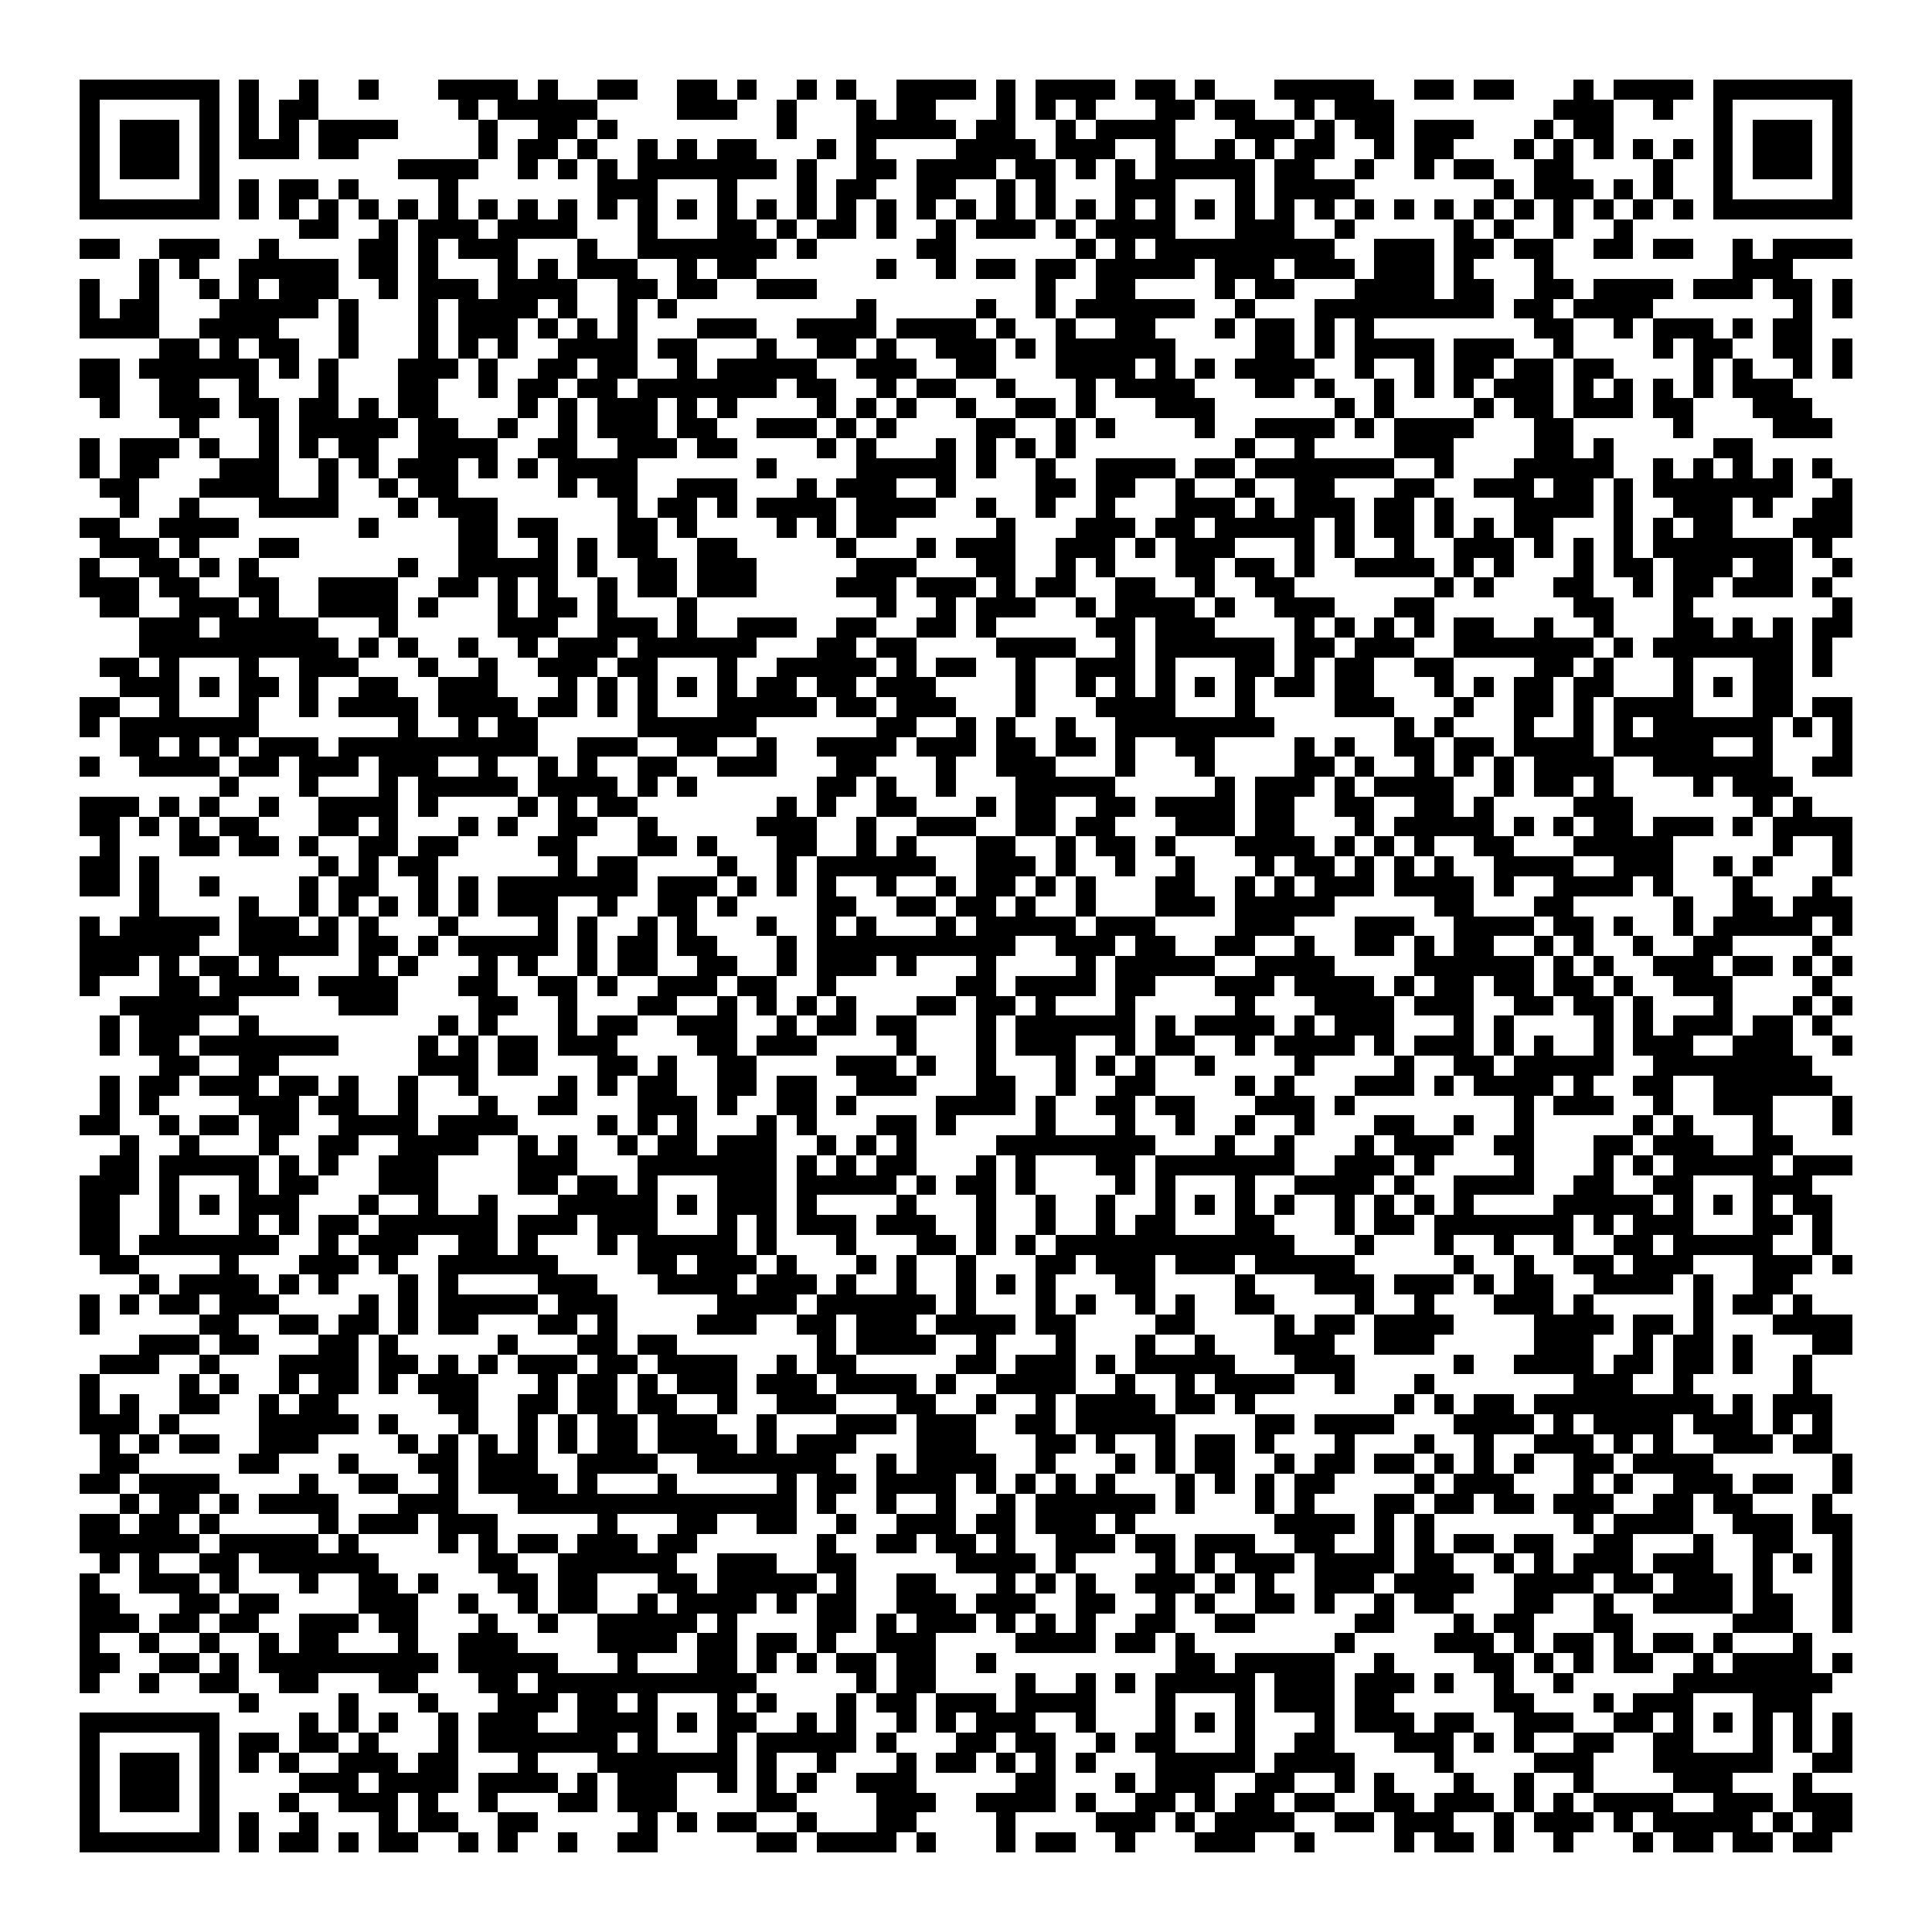 <svg xmlns="http://www.w3.org/2000/svg" viewBox="0 0 97 97" shape-rendering="crispEdges"><path fill="#ffffff" d="M0 0h97v97H0z"/><path stroke="#000000" d="M4 4.5h7m1 0h1m2 0h1m2 0h1m3 0h4m1 0h1m2 0h2m2 0h2m1 0h1m2 0h1m1 0h1m2 0h4m1 0h1m1 0h4m1 0h2m1 0h1m3 0h5m2 0h2m1 0h2m3 0h1m1 0h4m1 0h7M4 5.5h1m5 0h1m1 0h1m1 0h2m7 0h1m1 0h5m4 0h3m2 0h1m3 0h1m1 0h2m3 0h1m1 0h1m1 0h1m3 0h2m1 0h2m2 0h1m1 0h3m8 0h3m2 0h1m2 0h1m5 0h1M4 6.5h1m1 0h3m1 0h1m1 0h1m1 0h1m1 0h4m4 0h1m2 0h2m1 0h1m8 0h1m3 0h5m1 0h2m2 0h1m1 0h4m3 0h3m1 0h1m1 0h2m1 0h3m3 0h1m1 0h2m5 0h1m1 0h3m1 0h1M4 7.5h1m1 0h3m1 0h1m1 0h3m1 0h2m6 0h1m1 0h2m1 0h1m2 0h1m1 0h1m1 0h2m3 0h1m1 0h1m4 0h4m1 0h3m2 0h1m2 0h1m1 0h1m1 0h2m2 0h1m1 0h2m3 0h1m1 0h1m1 0h1m1 0h1m1 0h1m1 0h1m1 0h3m1 0h1M4 8.5h1m1 0h3m1 0h1m9 0h4m2 0h1m1 0h1m1 0h1m1 0h7m1 0h1m2 0h2m1 0h4m1 0h2m1 0h1m1 0h1m1 0h5m1 0h2m2 0h1m2 0h1m1 0h2m2 0h2m4 0h1m2 0h1m1 0h3m1 0h1M4 9.5h1m5 0h1m1 0h1m1 0h2m1 0h1m4 0h1m7 0h3m3 0h1m3 0h1m1 0h2m2 0h2m2 0h1m1 0h1m3 0h3m3 0h1m1 0h4m7 0h1m1 0h3m1 0h1m1 0h1m2 0h1m5 0h1M4 10.5h7m1 0h1m1 0h1m1 0h1m1 0h1m1 0h1m1 0h1m1 0h1m1 0h1m1 0h1m1 0h1m1 0h1m1 0h1m1 0h1m1 0h1m1 0h1m1 0h1m1 0h1m1 0h1m1 0h1m1 0h1m1 0h1m1 0h1m1 0h1m1 0h1m1 0h1m1 0h1m1 0h1m1 0h1m1 0h1m1 0h1m1 0h1m1 0h1m1 0h1m1 0h1m1 0h1m1 0h1m1 0h1m1 0h7M15 11.5h2m2 0h1m1 0h3m1 0h4m3 0h1m3 0h2m1 0h1m1 0h2m1 0h1m2 0h1m1 0h3m1 0h1m1 0h4m3 0h3m2 0h1m5 0h1m1 0h1m2 0h1m2 0h1M4 12.5h2m2 0h3m2 0h1m4 0h2m1 0h1m1 0h3m3 0h1m2 0h7m1 0h1m5 0h2m6 0h1m1 0h1m1 0h9m2 0h3m1 0h2m1 0h2m2 0h2m1 0h2m2 0h1m1 0h4M7 13.5h1m1 0h1m2 0h5m1 0h2m1 0h1m3 0h1m1 0h1m1 0h3m2 0h1m1 0h2m6 0h1m2 0h1m1 0h2m1 0h2m1 0h5m1 0h3m1 0h3m1 0h3m1 0h1m3 0h1m9 0h3M4 14.5h1m2 0h1m2 0h1m1 0h1m1 0h3m2 0h1m1 0h3m1 0h4m2 0h2m1 0h2m2 0h3m11 0h1m2 0h2m4 0h1m1 0h2m3 0h4m1 0h2m2 0h2m1 0h4m1 0h3m1 0h2m1 0h1M4 15.5h1m1 0h2m3 0h5m1 0h1m3 0h1m1 0h4m1 0h1m2 0h1m1 0h1m9 0h1m5 0h1m2 0h1m1 0h6m2 0h1m3 0h9m1 0h2m1 0h4m7 0h1m1 0h1M4 16.5h4m2 0h4m3 0h1m3 0h1m1 0h3m1 0h1m1 0h1m1 0h1m3 0h3m2 0h4m1 0h4m1 0h1m2 0h1m2 0h2m3 0h1m1 0h2m1 0h1m1 0h1m8 0h2m2 0h1m1 0h3m1 0h1m1 0h2M8 17.5h2m1 0h1m1 0h2m2 0h1m3 0h1m1 0h1m1 0h1m2 0h4m1 0h2m3 0h1m2 0h2m1 0h1m2 0h3m1 0h1m1 0h6m4 0h2m1 0h1m1 0h4m1 0h3m2 0h1m4 0h1m1 0h2m2 0h2m1 0h1M4 18.5h2m1 0h6m1 0h1m1 0h1m3 0h3m1 0h1m2 0h2m1 0h2m2 0h1m1 0h5m2 0h3m2 0h2m3 0h4m1 0h1m1 0h1m1 0h4m2 0h1m2 0h1m1 0h2m1 0h2m1 0h2m4 0h1m1 0h1m2 0h1m1 0h1M4 19.5h2m2 0h2m2 0h1m3 0h1m3 0h2m2 0h1m1 0h2m1 0h2m1 0h7m1 0h2m2 0h1m1 0h2m2 0h1m3 0h1m1 0h4m3 0h2m1 0h1m2 0h1m1 0h1m1 0h1m1 0h3m1 0h1m1 0h1m1 0h1m1 0h1m1 0h3M5 20.5h1m2 0h3m1 0h2m1 0h2m1 0h1m1 0h2m4 0h1m1 0h1m1 0h3m1 0h1m1 0h1m4 0h1m1 0h1m1 0h1m2 0h1m2 0h2m1 0h1m3 0h3m6 0h1m1 0h1m4 0h1m1 0h2m1 0h3m1 0h2m3 0h3M9 21.5h1m3 0h1m1 0h5m1 0h2m2 0h1m2 0h1m1 0h3m1 0h2m2 0h3m1 0h1m1 0h1m4 0h2m2 0h1m1 0h1m4 0h1m2 0h4m1 0h1m1 0h4m3 0h2m5 0h1m4 0h3M4 22.5h1m1 0h3m1 0h1m2 0h1m1 0h1m1 0h2m2 0h4m2 0h2m2 0h3m1 0h2m4 0h1m1 0h1m3 0h1m1 0h1m1 0h1m1 0h1m8 0h1m2 0h1m4 0h3m4 0h2m1 0h1m5 0h2M4 23.5h1m1 0h2m3 0h3m2 0h1m1 0h1m1 0h3m1 0h1m1 0h1m1 0h4m6 0h1m4 0h5m1 0h1m2 0h1m2 0h4m1 0h2m1 0h7m2 0h1m3 0h5m2 0h1m1 0h1m1 0h1m1 0h1m1 0h1M5 24.5h2m3 0h4m2 0h1m2 0h1m1 0h2m5 0h1m1 0h2m2 0h3m3 0h1m1 0h3m2 0h1m4 0h2m1 0h2m2 0h1m2 0h1m2 0h2m3 0h2m2 0h3m1 0h2m1 0h1m1 0h7m2 0h1M6 25.5h1m2 0h1m3 0h4m3 0h1m1 0h3m6 0h1m1 0h2m1 0h1m1 0h4m1 0h4m2 0h1m2 0h1m2 0h1m3 0h3m1 0h1m1 0h3m1 0h2m1 0h1m3 0h4m1 0h1m2 0h3m1 0h1m2 0h2M4 26.5h2m2 0h4m6 0h1m4 0h2m1 0h2m3 0h2m1 0h1m4 0h1m1 0h1m1 0h2m5 0h1m3 0h3m1 0h2m1 0h5m1 0h1m1 0h2m1 0h1m1 0h1m1 0h2m3 0h1m1 0h1m1 0h2m3 0h3M5 27.5h3m1 0h1m3 0h2m8 0h2m2 0h1m1 0h1m1 0h2m2 0h2m5 0h1m3 0h1m1 0h3m2 0h3m1 0h1m1 0h3m3 0h1m1 0h1m2 0h1m2 0h3m1 0h1m1 0h1m1 0h1m1 0h7m1 0h1M4 28.5h1m2 0h2m1 0h1m1 0h1m7 0h1m2 0h5m1 0h1m2 0h2m1 0h3m5 0h3m3 0h2m2 0h1m1 0h1m3 0h2m1 0h2m1 0h1m2 0h4m1 0h1m1 0h1m3 0h1m1 0h2m1 0h3m1 0h2m2 0h1M4 29.5h3m1 0h2m2 0h2m2 0h4m2 0h2m1 0h1m1 0h1m2 0h1m1 0h2m1 0h3m4 0h3m1 0h3m1 0h1m1 0h2m2 0h2m2 0h1m2 0h2m7 0h1m1 0h1m3 0h2m2 0h1m1 0h2m1 0h3m1 0h1M5 30.5h2m2 0h3m1 0h1m2 0h4m1 0h1m3 0h1m1 0h2m1 0h1m3 0h1m9 0h1m2 0h1m1 0h3m2 0h1m1 0h4m1 0h1m2 0h3m3 0h2m7 0h2m3 0h1m7 0h1M7 31.5h3m1 0h5m3 0h1m5 0h3m2 0h3m1 0h1m2 0h3m2 0h2m2 0h2m1 0h1m5 0h2m1 0h3m4 0h1m1 0h1m1 0h1m1 0h1m1 0h2m2 0h1m2 0h1m3 0h2m1 0h1m1 0h1m1 0h2M7 32.5h10m1 0h1m1 0h1m2 0h1m2 0h1m1 0h3m1 0h6m3 0h2m1 0h2m4 0h4m2 0h1m1 0h6m1 0h2m1 0h3m2 0h7m1 0h1m1 0h7m1 0h1M5 33.5h2m1 0h1m3 0h1m2 0h3m3 0h1m2 0h1m2 0h3m1 0h2m3 0h1m2 0h5m1 0h1m1 0h2m2 0h1m2 0h3m1 0h1m3 0h2m1 0h1m1 0h2m2 0h2m4 0h2m1 0h1m3 0h1m3 0h2m1 0h1M6 34.5h3m1 0h1m1 0h2m1 0h1m2 0h2m2 0h3m3 0h1m1 0h1m1 0h1m1 0h1m1 0h1m1 0h2m1 0h2m1 0h3m4 0h1m2 0h1m1 0h1m1 0h1m1 0h1m1 0h1m1 0h2m1 0h2m3 0h1m1 0h1m1 0h2m1 0h2m3 0h1m1 0h1m1 0h2M4 35.5h2m2 0h1m3 0h1m2 0h1m1 0h4m1 0h4m1 0h2m1 0h1m1 0h1m3 0h5m1 0h2m1 0h3m3 0h1m3 0h4m3 0h1m4 0h3m3 0h1m2 0h2m1 0h1m1 0h4m3 0h2m1 0h2M4 36.5h1m1 0h7m7 0h1m2 0h1m1 0h2m5 0h6m6 0h2m2 0h1m1 0h1m2 0h1m2 0h8m6 0h1m1 0h1m3 0h1m2 0h1m1 0h1m1 0h6m1 0h1m1 0h1M6 37.5h2m1 0h1m1 0h1m1 0h3m1 0h10m2 0h3m2 0h2m2 0h1m2 0h4m1 0h3m1 0h2m1 0h2m1 0h1m2 0h2m4 0h1m1 0h1m2 0h2m1 0h2m1 0h4m1 0h5m2 0h1m3 0h1M4 38.5h1m2 0h4m1 0h2m1 0h3m1 0h3m2 0h1m2 0h1m1 0h1m2 0h2m2 0h3m3 0h2m3 0h1m2 0h3m3 0h1m3 0h1m4 0h2m1 0h1m2 0h1m1 0h1m1 0h1m1 0h4m2 0h6m2 0h2M11 39.5h1m3 0h1m3 0h1m1 0h5m1 0h4m1 0h1m1 0h1m6 0h2m1 0h1m2 0h1m3 0h5m5 0h1m1 0h3m1 0h1m1 0h4m2 0h1m1 0h2m1 0h1m4 0h1m1 0h3M4 40.5h3m1 0h1m1 0h1m2 0h1m2 0h4m1 0h1m4 0h1m1 0h1m1 0h2m7 0h1m1 0h1m2 0h2m3 0h1m1 0h2m2 0h2m1 0h4m1 0h2m2 0h2m2 0h2m1 0h1m4 0h3m6 0h1m1 0h1M4 41.5h2m1 0h1m1 0h1m1 0h2m3 0h2m1 0h1m3 0h1m1 0h1m2 0h2m2 0h1m5 0h3m2 0h1m2 0h3m2 0h2m1 0h2m3 0h3m1 0h2m3 0h1m1 0h5m1 0h1m1 0h1m1 0h2m1 0h3m1 0h1m1 0h4M5 42.5h1m3 0h2m1 0h2m1 0h1m2 0h2m1 0h2m4 0h2m3 0h2m1 0h1m3 0h2m2 0h1m1 0h1m3 0h2m2 0h1m1 0h2m1 0h1m3 0h4m1 0h1m1 0h1m1 0h1m2 0h2m3 0h5m5 0h1m2 0h1M4 43.5h2m1 0h1m8 0h1m1 0h1m1 0h2m6 0h1m1 0h2m4 0h1m2 0h1m1 0h6m2 0h3m1 0h1m2 0h1m2 0h1m3 0h1m1 0h2m1 0h1m1 0h1m1 0h1m2 0h4m2 0h3m2 0h1m1 0h1m3 0h1M4 44.5h2m1 0h1m2 0h1m4 0h1m1 0h2m2 0h1m1 0h1m1 0h7m1 0h3m1 0h1m1 0h1m1 0h1m2 0h1m2 0h1m1 0h2m1 0h1m1 0h1m3 0h2m2 0h1m1 0h1m1 0h3m1 0h4m1 0h1m2 0h4m1 0h1m3 0h1m3 0h1M7 45.5h1m4 0h1m2 0h1m1 0h1m1 0h1m1 0h1m1 0h1m1 0h3m2 0h1m2 0h2m1 0h1m4 0h2m2 0h2m1 0h2m1 0h1m2 0h1m3 0h3m1 0h5m5 0h2m3 0h2m5 0h1m2 0h2m1 0h3M4 46.5h1m1 0h5m1 0h3m1 0h1m1 0h1m3 0h1m4 0h1m1 0h1m2 0h1m1 0h1m3 0h1m2 0h1m1 0h1m3 0h1m1 0h5m1 0h3m4 0h3m3 0h3m2 0h4m1 0h2m1 0h1m2 0h1m1 0h5m1 0h1M4 47.5h6m2 0h5m1 0h2m1 0h1m1 0h5m1 0h1m1 0h2m1 0h2m3 0h1m1 0h10m2 0h3m1 0h2m2 0h2m2 0h1m2 0h2m1 0h1m1 0h2m2 0h1m1 0h1m2 0h1m2 0h2m4 0h1M4 48.5h3m1 0h1m1 0h2m1 0h1m4 0h1m1 0h1m3 0h1m1 0h1m2 0h1m1 0h2m2 0h2m2 0h1m1 0h3m1 0h1m3 0h1m4 0h1m1 0h5m2 0h4m4 0h6m1 0h1m1 0h1m2 0h3m1 0h2m1 0h1m1 0h1M4 49.5h1m3 0h2m1 0h4m1 0h4m3 0h2m2 0h2m1 0h1m2 0h3m1 0h2m2 0h1m6 0h2m1 0h4m1 0h2m3 0h3m1 0h4m1 0h1m1 0h2m1 0h2m1 0h2m1 0h1m2 0h3m4 0h1M6 50.5h6m5 0h3m4 0h2m2 0h1m3 0h2m2 0h1m1 0h1m1 0h1m1 0h1m3 0h2m1 0h2m1 0h1m3 0h1m5 0h1m3 0h4m1 0h3m2 0h2m1 0h2m1 0h1m3 0h1m3 0h1m1 0h1M5 51.5h1m1 0h3m2 0h1m9 0h1m1 0h1m3 0h1m1 0h2m2 0h3m2 0h1m1 0h2m1 0h2m3 0h1m1 0h6m1 0h1m1 0h4m1 0h1m1 0h3m3 0h1m1 0h1m4 0h1m1 0h1m1 0h3m1 0h2m1 0h1M5 52.5h1m1 0h2m1 0h7m4 0h1m1 0h1m1 0h2m1 0h3m4 0h2m1 0h3m4 0h1m3 0h1m1 0h3m2 0h1m1 0h2m2 0h1m1 0h4m1 0h1m1 0h3m1 0h1m1 0h1m2 0h1m1 0h3m2 0h3m2 0h1M8 53.5h2m2 0h2m7 0h3m1 0h2m3 0h2m1 0h1m2 0h2m4 0h3m1 0h1m2 0h1m3 0h1m1 0h1m1 0h1m2 0h1m4 0h1m4 0h1m2 0h2m1 0h5m2 0h8M5 54.5h1m1 0h2m1 0h3m1 0h2m1 0h1m2 0h1m2 0h1m4 0h1m1 0h1m1 0h2m2 0h2m1 0h2m2 0h3m3 0h2m2 0h1m2 0h2m4 0h1m1 0h1m3 0h3m1 0h1m1 0h4m1 0h1m2 0h2m2 0h6M5 55.5h1m1 0h1m4 0h3m1 0h2m2 0h1m3 0h1m2 0h2m3 0h3m1 0h1m2 0h2m1 0h1m4 0h4m1 0h1m2 0h2m1 0h2m3 0h3m1 0h1m8 0h1m1 0h3m2 0h1m2 0h3m3 0h1M4 56.5h2m2 0h1m1 0h2m1 0h2m2 0h4m1 0h4m4 0h1m1 0h1m1 0h1m3 0h1m1 0h1m3 0h2m1 0h1m4 0h1m3 0h1m2 0h1m2 0h1m2 0h1m3 0h2m2 0h1m2 0h1m5 0h1m1 0h1m3 0h1m3 0h1M6 57.5h1m2 0h1m3 0h1m2 0h2m2 0h4m2 0h1m1 0h1m2 0h1m1 0h2m1 0h3m2 0h1m1 0h1m1 0h1m4 0h8m3 0h1m2 0h1m3 0h1m1 0h3m2 0h2m3 0h2m1 0h3m2 0h2M5 58.5h2m1 0h5m1 0h1m1 0h1m2 0h3m4 0h3m3 0h7m1 0h1m1 0h1m1 0h2m3 0h1m1 0h1m3 0h2m1 0h7m2 0h3m1 0h1m4 0h1m3 0h1m1 0h1m1 0h5m1 0h3M4 59.5h3m1 0h1m3 0h1m1 0h2m3 0h3m4 0h2m1 0h2m1 0h1m3 0h3m1 0h5m1 0h1m1 0h2m1 0h1m4 0h1m1 0h1m3 0h1m2 0h4m1 0h1m2 0h4m2 0h2m2 0h2m3 0h3M4 60.5h2m2 0h1m1 0h1m1 0h3m3 0h1m2 0h1m2 0h1m3 0h5m1 0h1m1 0h3m1 0h1m4 0h1m3 0h1m2 0h1m2 0h1m2 0h1m1 0h1m1 0h1m1 0h1m2 0h1m1 0h1m1 0h1m1 0h1m4 0h5m1 0h1m1 0h1m1 0h1m1 0h2M4 61.5h2m2 0h1m3 0h1m1 0h1m1 0h2m1 0h6m1 0h3m1 0h3m3 0h1m1 0h1m1 0h3m1 0h3m2 0h1m2 0h1m2 0h1m1 0h2m3 0h2m3 0h1m1 0h2m1 0h7m1 0h1m1 0h3m3 0h2m1 0h1M4 62.5h2m1 0h7m2 0h1m1 0h3m2 0h2m1 0h1m3 0h1m1 0h5m1 0h1m3 0h1m3 0h2m1 0h1m1 0h1m1 0h12m3 0h1m3 0h1m2 0h1m2 0h1m2 0h2m1 0h5m2 0h1M5 63.5h2m4 0h1m3 0h3m1 0h1m2 0h6m4 0h2m1 0h3m1 0h1m3 0h1m1 0h1m2 0h1m3 0h2m1 0h3m1 0h3m1 0h5m5 0h1m2 0h1m2 0h2m1 0h3m3 0h3m1 0h1M7 64.5h1m1 0h4m1 0h1m1 0h1m3 0h1m1 0h1m4 0h3m3 0h4m1 0h3m1 0h1m2 0h1m2 0h1m1 0h1m1 0h1m3 0h2m4 0h1m3 0h3m1 0h3m1 0h1m1 0h2m2 0h4m1 0h1m2 0h2M4 65.5h1m1 0h1m1 0h2m1 0h3m4 0h1m1 0h1m1 0h5m1 0h3m5 0h4m1 0h6m1 0h1m3 0h1m1 0h1m2 0h1m1 0h1m2 0h2m4 0h1m2 0h1m3 0h3m1 0h1m5 0h1m1 0h2m1 0h1M4 66.5h1m5 0h2m2 0h2m1 0h2m1 0h1m1 0h2m3 0h2m1 0h1m4 0h3m2 0h2m1 0h3m1 0h4m1 0h2m4 0h2m4 0h1m1 0h2m1 0h4m4 0h4m1 0h2m1 0h1m3 0h4M7 67.5h3m1 0h2m3 0h2m1 0h1m5 0h1m3 0h2m1 0h2m7 0h1m1 0h4m2 0h1m3 0h1m3 0h1m2 0h1m3 0h3m2 0h3m5 0h3m2 0h1m1 0h2m1 0h1m3 0h2M5 68.5h3m2 0h1m3 0h4m1 0h2m1 0h1m1 0h1m1 0h3m1 0h2m1 0h4m2 0h1m1 0h2m5 0h2m1 0h3m1 0h1m1 0h5m3 0h3m5 0h1m2 0h4m1 0h2m1 0h2m1 0h1m2 0h1M4 69.5h1m4 0h1m1 0h1m2 0h1m1 0h2m1 0h1m1 0h3m3 0h1m1 0h2m1 0h1m1 0h3m1 0h3m1 0h4m1 0h1m2 0h4m2 0h1m2 0h1m1 0h4m2 0h1m3 0h1m7 0h3m2 0h1m5 0h1M4 70.5h1m1 0h1m2 0h2m2 0h1m1 0h2m5 0h2m2 0h2m1 0h2m1 0h2m2 0h1m2 0h3m3 0h2m2 0h1m2 0h1m1 0h4m1 0h2m1 0h1m7 0h1m1 0h1m1 0h2m1 0h9m1 0h1m1 0h3M4 71.5h3m1 0h1m4 0h5m1 0h1m3 0h1m2 0h1m1 0h1m1 0h2m1 0h3m2 0h1m3 0h3m1 0h3m2 0h2m1 0h5m4 0h2m1 0h4m3 0h4m1 0h1m1 0h4m1 0h3m1 0h1m1 0h1M5 72.5h1m1 0h1m1 0h2m2 0h3m4 0h1m1 0h1m1 0h1m1 0h1m1 0h1m1 0h2m1 0h4m1 0h1m1 0h3m3 0h3m3 0h2m1 0h1m2 0h1m1 0h2m1 0h1m3 0h1m3 0h1m2 0h1m2 0h3m1 0h1m1 0h1m2 0h3m1 0h2M5 73.5h2m5 0h2m3 0h1m3 0h2m1 0h3m2 0h4m2 0h7m2 0h1m1 0h4m2 0h1m3 0h1m1 0h1m1 0h2m2 0h1m1 0h2m1 0h2m1 0h1m1 0h1m1 0h1m2 0h2m1 0h4m6 0h1M4 74.5h2m1 0h4m4 0h1m2 0h2m2 0h1m1 0h4m1 0h1m3 0h1m5 0h1m1 0h2m1 0h4m1 0h1m1 0h1m1 0h1m1 0h1m3 0h1m1 0h1m1 0h1m1 0h2m4 0h1m1 0h3m3 0h1m1 0h1m2 0h3m1 0h2m2 0h1M6 75.5h1m1 0h2m1 0h1m1 0h4m3 0h3m3 0h14m1 0h1m2 0h1m2 0h1m2 0h1m1 0h6m1 0h1m3 0h1m1 0h1m3 0h2m1 0h2m1 0h2m1 0h3m2 0h2m1 0h2m3 0h1M4 76.5h2m1 0h2m1 0h1m5 0h1m1 0h3m1 0h3m5 0h1m3 0h2m2 0h2m2 0h1m2 0h3m1 0h2m1 0h3m1 0h1m7 0h4m1 0h1m1 0h1m7 0h1m1 0h4m2 0h3m1 0h2M4 77.5h6m1 0h5m1 0h1m4 0h1m1 0h1m1 0h2m1 0h3m1 0h2m6 0h1m2 0h2m1 0h2m1 0h1m2 0h3m1 0h2m1 0h3m2 0h2m2 0h1m1 0h1m1 0h2m1 0h2m2 0h2m3 0h1m2 0h2m2 0h1M5 78.5h1m1 0h1m2 0h2m1 0h6m5 0h2m2 0h6m2 0h3m2 0h2m5 0h4m1 0h1m4 0h1m1 0h1m1 0h3m1 0h4m1 0h2m2 0h1m1 0h1m1 0h3m1 0h3m2 0h1m1 0h1m1 0h1M4 79.5h1m2 0h3m1 0h1m3 0h1m2 0h2m1 0h1m3 0h2m1 0h2m3 0h2m1 0h5m1 0h1m2 0h2m3 0h1m1 0h1m1 0h1m2 0h3m1 0h1m1 0h1m2 0h3m1 0h4m2 0h4m1 0h2m1 0h3m1 0h1m3 0h1M4 80.5h2m3 0h2m1 0h2m4 0h3m2 0h1m2 0h1m1 0h2m2 0h1m1 0h4m1 0h1m1 0h2m2 0h3m1 0h3m2 0h2m2 0h1m1 0h1m2 0h2m1 0h1m2 0h1m1 0h2m3 0h2m2 0h1m2 0h4m1 0h2m2 0h1M4 81.5h3m1 0h2m1 0h2m2 0h3m1 0h2m3 0h1m2 0h1m2 0h5m1 0h1m4 0h2m1 0h1m1 0h3m1 0h1m1 0h1m1 0h1m2 0h2m2 0h2m5 0h2m3 0h1m1 0h2m3 0h2m5 0h3m2 0h1M4 82.5h1m2 0h1m2 0h1m2 0h1m1 0h2m3 0h1m2 0h3m4 0h4m1 0h2m1 0h2m1 0h1m2 0h3m4 0h4m1 0h2m1 0h1m7 0h1m4 0h3m1 0h1m1 0h2m1 0h1m1 0h2m1 0h1m3 0h1M4 83.5h2m2 0h2m1 0h1m1 0h9m1 0h5m3 0h1m3 0h2m1 0h1m1 0h1m1 0h2m1 0h2m2 0h1m9 0h2m1 0h5m2 0h1m4 0h2m1 0h1m1 0h1m1 0h2m2 0h1m1 0h4m1 0h1M4 84.5h1m2 0h1m2 0h2m2 0h2m3 0h2m3 0h2m1 0h11m5 0h1m1 0h2m4 0h1m2 0h1m1 0h1m1 0h5m1 0h3m1 0h3m1 0h1m2 0h1m2 0h1m5 0h8M12 85.5h1m4 0h1m3 0h1m3 0h3m1 0h2m1 0h1m3 0h1m1 0h1m3 0h1m1 0h2m1 0h3m1 0h4m3 0h1m3 0h1m1 0h3m1 0h2m5 0h2m3 0h1m1 0h3m3 0h3M4 86.5h7m4 0h1m1 0h1m1 0h1m2 0h1m1 0h3m2 0h4m1 0h1m1 0h2m2 0h1m1 0h1m2 0h1m1 0h1m1 0h3m2 0h1m3 0h1m1 0h1m1 0h1m3 0h1m1 0h3m1 0h2m2 0h3m2 0h2m1 0h1m1 0h1m1 0h1m1 0h1m1 0h1M4 87.5h1m5 0h1m1 0h2m1 0h2m1 0h1m3 0h1m1 0h7m1 0h1m3 0h1m1 0h5m1 0h1m3 0h2m1 0h2m2 0h1m1 0h2m3 0h1m2 0h2m3 0h3m1 0h1m1 0h1m2 0h2m2 0h2m3 0h1m1 0h1m1 0h1M4 88.5h1m1 0h3m1 0h1m1 0h1m1 0h1m2 0h3m1 0h2m3 0h1m3 0h7m1 0h1m2 0h1m3 0h1m1 0h2m1 0h1m1 0h1m1 0h1m3 0h5m1 0h4m4 0h1m4 0h3m3 0h6m2 0h2M4 89.5h1m1 0h3m1 0h1m4 0h3m1 0h4m1 0h4m1 0h1m1 0h3m2 0h1m1 0h1m1 0h1m2 0h3m5 0h2m3 0h1m1 0h3m2 0h2m2 0h1m1 0h1m3 0h1m2 0h1m2 0h1m4 0h3m3 0h1M4 90.5h1m1 0h3m1 0h1m3 0h1m2 0h3m1 0h1m2 0h1m3 0h2m1 0h3m4 0h2m4 0h3m2 0h4m1 0h1m2 0h2m1 0h1m1 0h2m1 0h2m2 0h2m1 0h3m1 0h1m1 0h1m1 0h4m2 0h3m1 0h3M4 91.5h1m5 0h1m1 0h1m2 0h1m3 0h1m1 0h2m2 0h2m5 0h1m1 0h1m1 0h2m2 0h1m3 0h2m4 0h1m4 0h3m1 0h1m1 0h4m2 0h2m1 0h3m2 0h1m1 0h3m1 0h1m1 0h5m1 0h1m1 0h2M4 92.5h7m1 0h1m1 0h2m1 0h1m1 0h2m2 0h1m1 0h1m2 0h1m2 0h2m5 0h2m1 0h4m1 0h1m3 0h1m1 0h2m2 0h1m3 0h3m2 0h1m4 0h1m1 0h2m1 0h1m2 0h1m3 0h1m1 0h2m1 0h2m1 0h2"/></svg>
